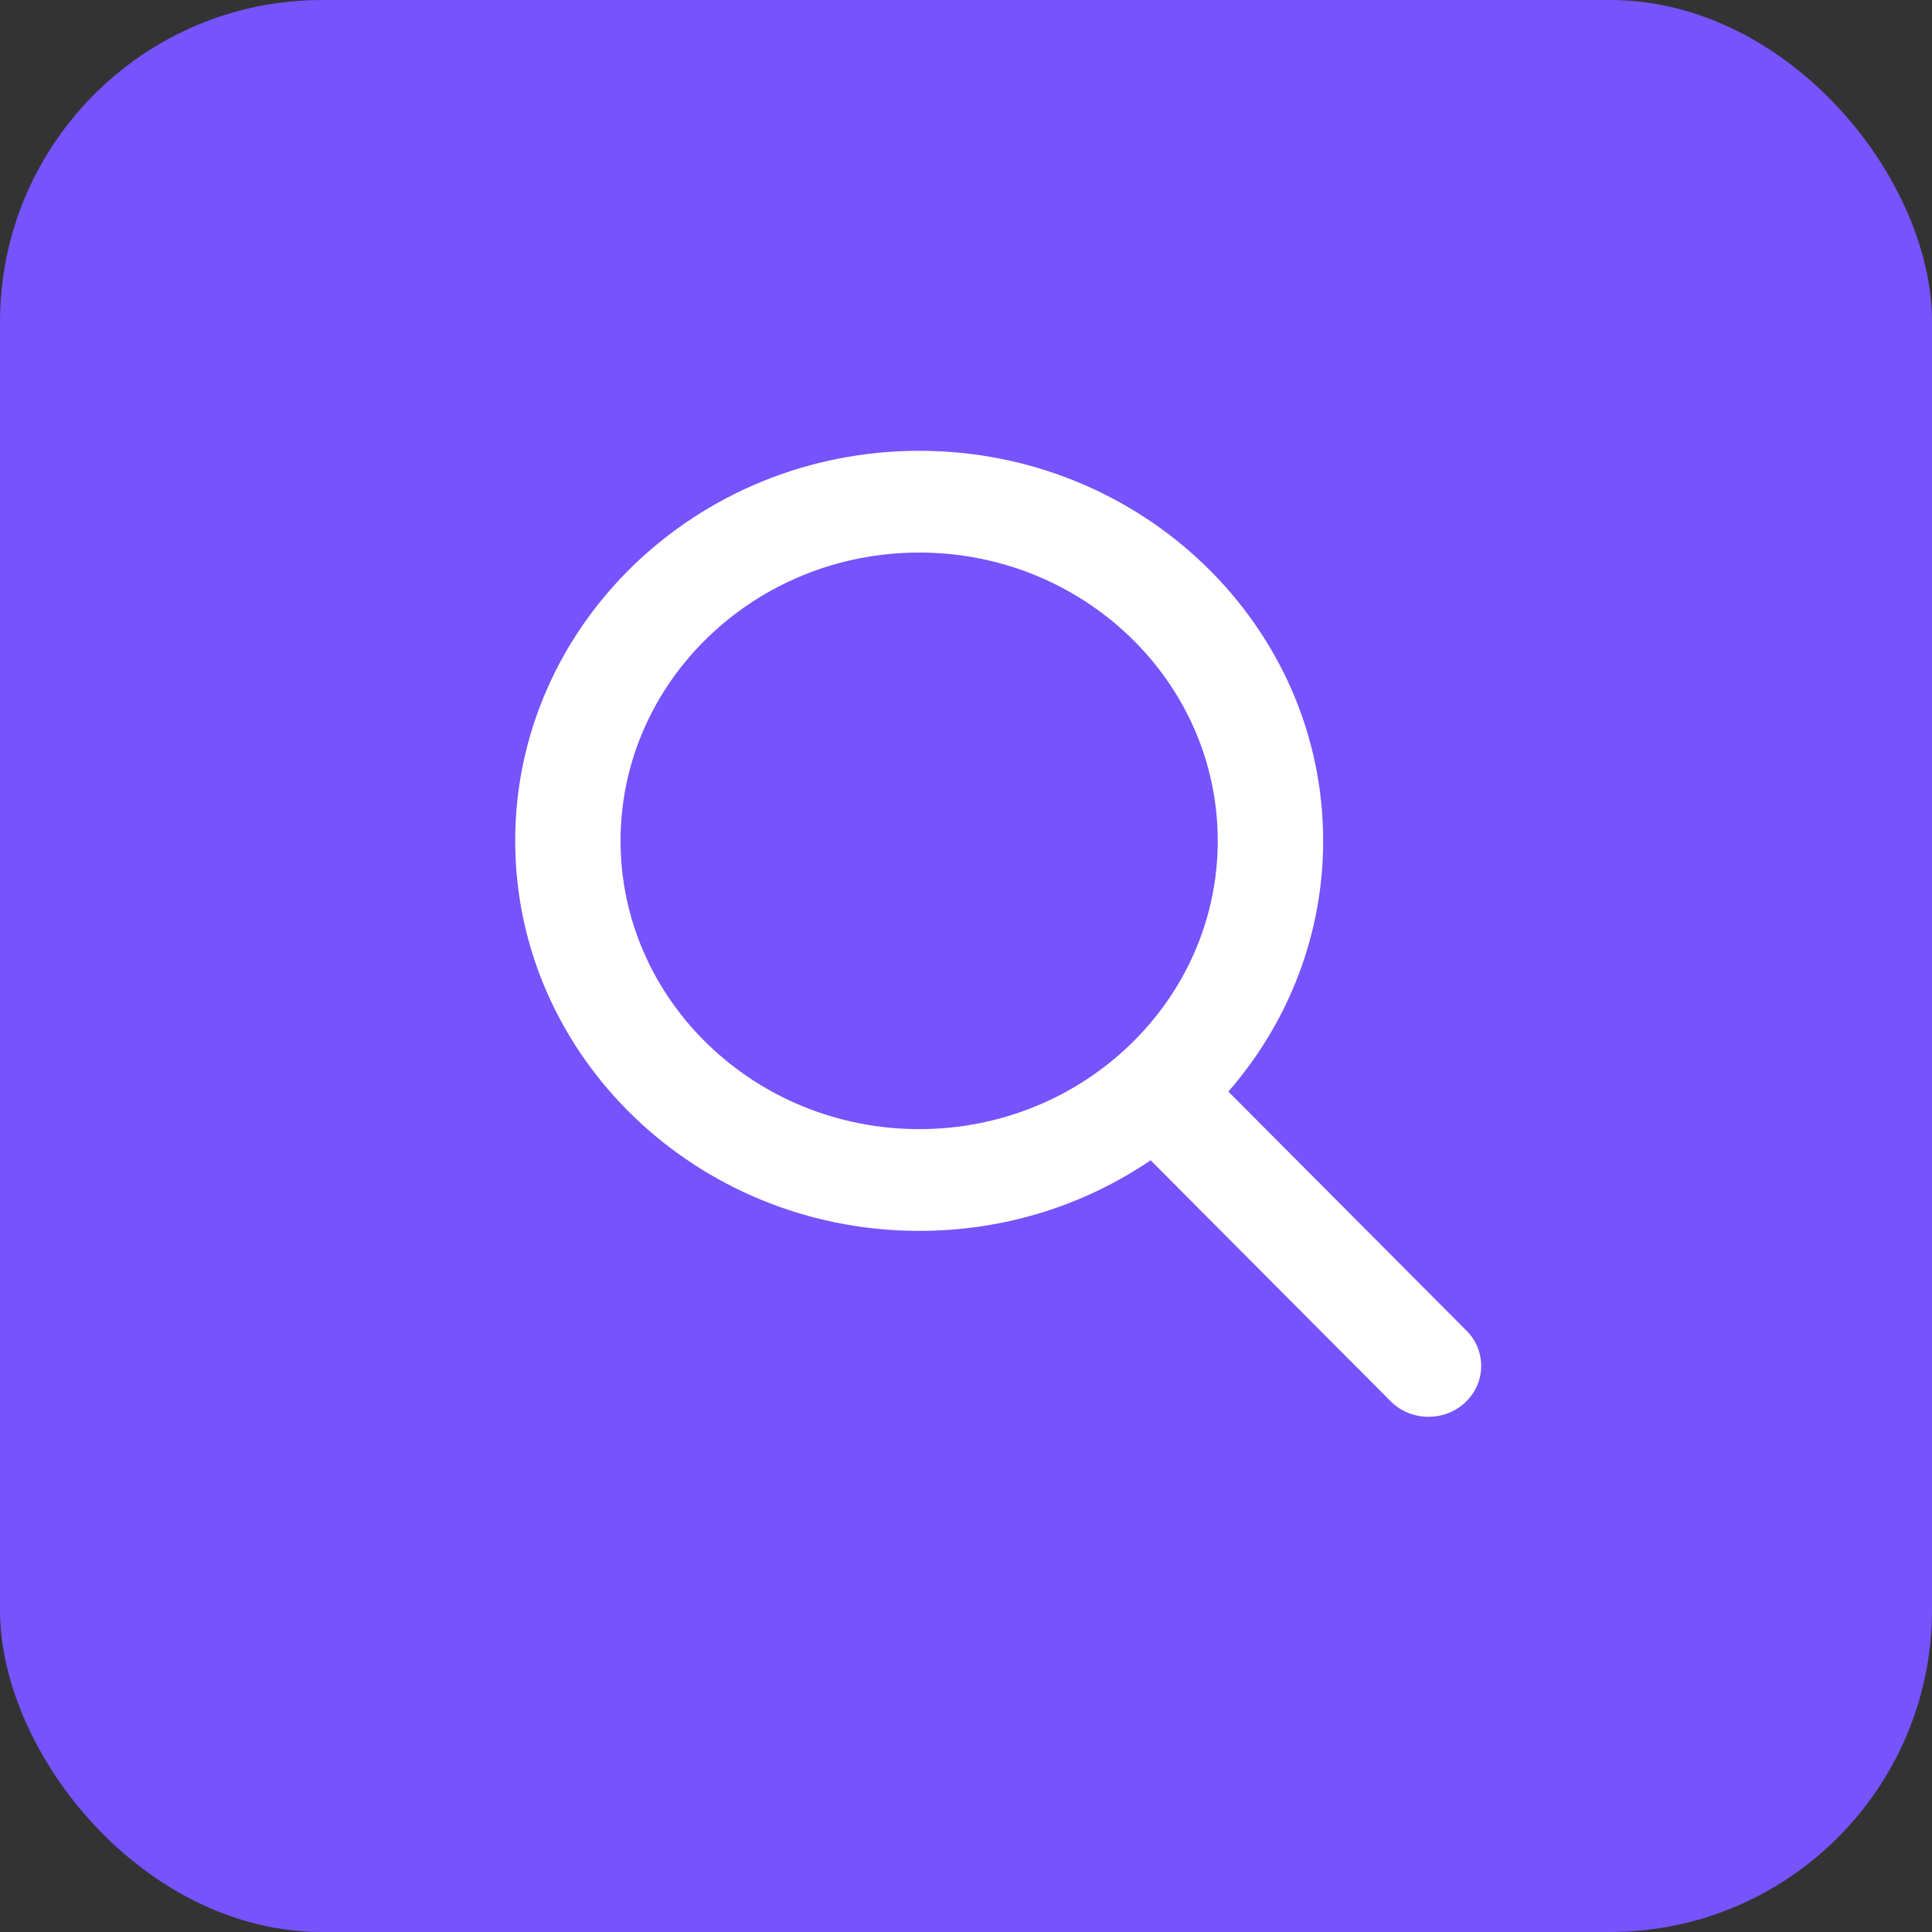 <svg width="30" height="30" viewBox="0 0 30 30" fill="none" xmlns="http://www.w3.org/2000/svg">
<rect x="0" y="0" width="30" height="30" fill="#333333" stroke="none"/>
<rect width="30" height="30" rx="5" fill="#7653FC"/>
<path d="M22.772 20.663L19.074 16.95C20.025 15.858 20.546 14.486 20.546 13.056C20.546 9.717 17.732 7 14.273 7C10.814 7 8 9.717 8 13.056C8 16.396 10.814 19.113 14.273 19.113C15.571 19.113 16.809 18.734 17.867 18.017L21.593 21.758C21.748 21.914 21.958 22 22.182 22C22.395 22 22.596 21.922 22.749 21.78C23.074 21.478 23.085 20.977 22.772 20.663ZM14.273 8.58C16.83 8.58 18.909 10.588 18.909 13.056C18.909 15.525 16.83 17.533 14.273 17.533C11.716 17.533 9.636 15.525 9.636 13.056C9.636 10.588 11.716 8.58 14.273 8.58Z" fill="white"/>
</svg>

